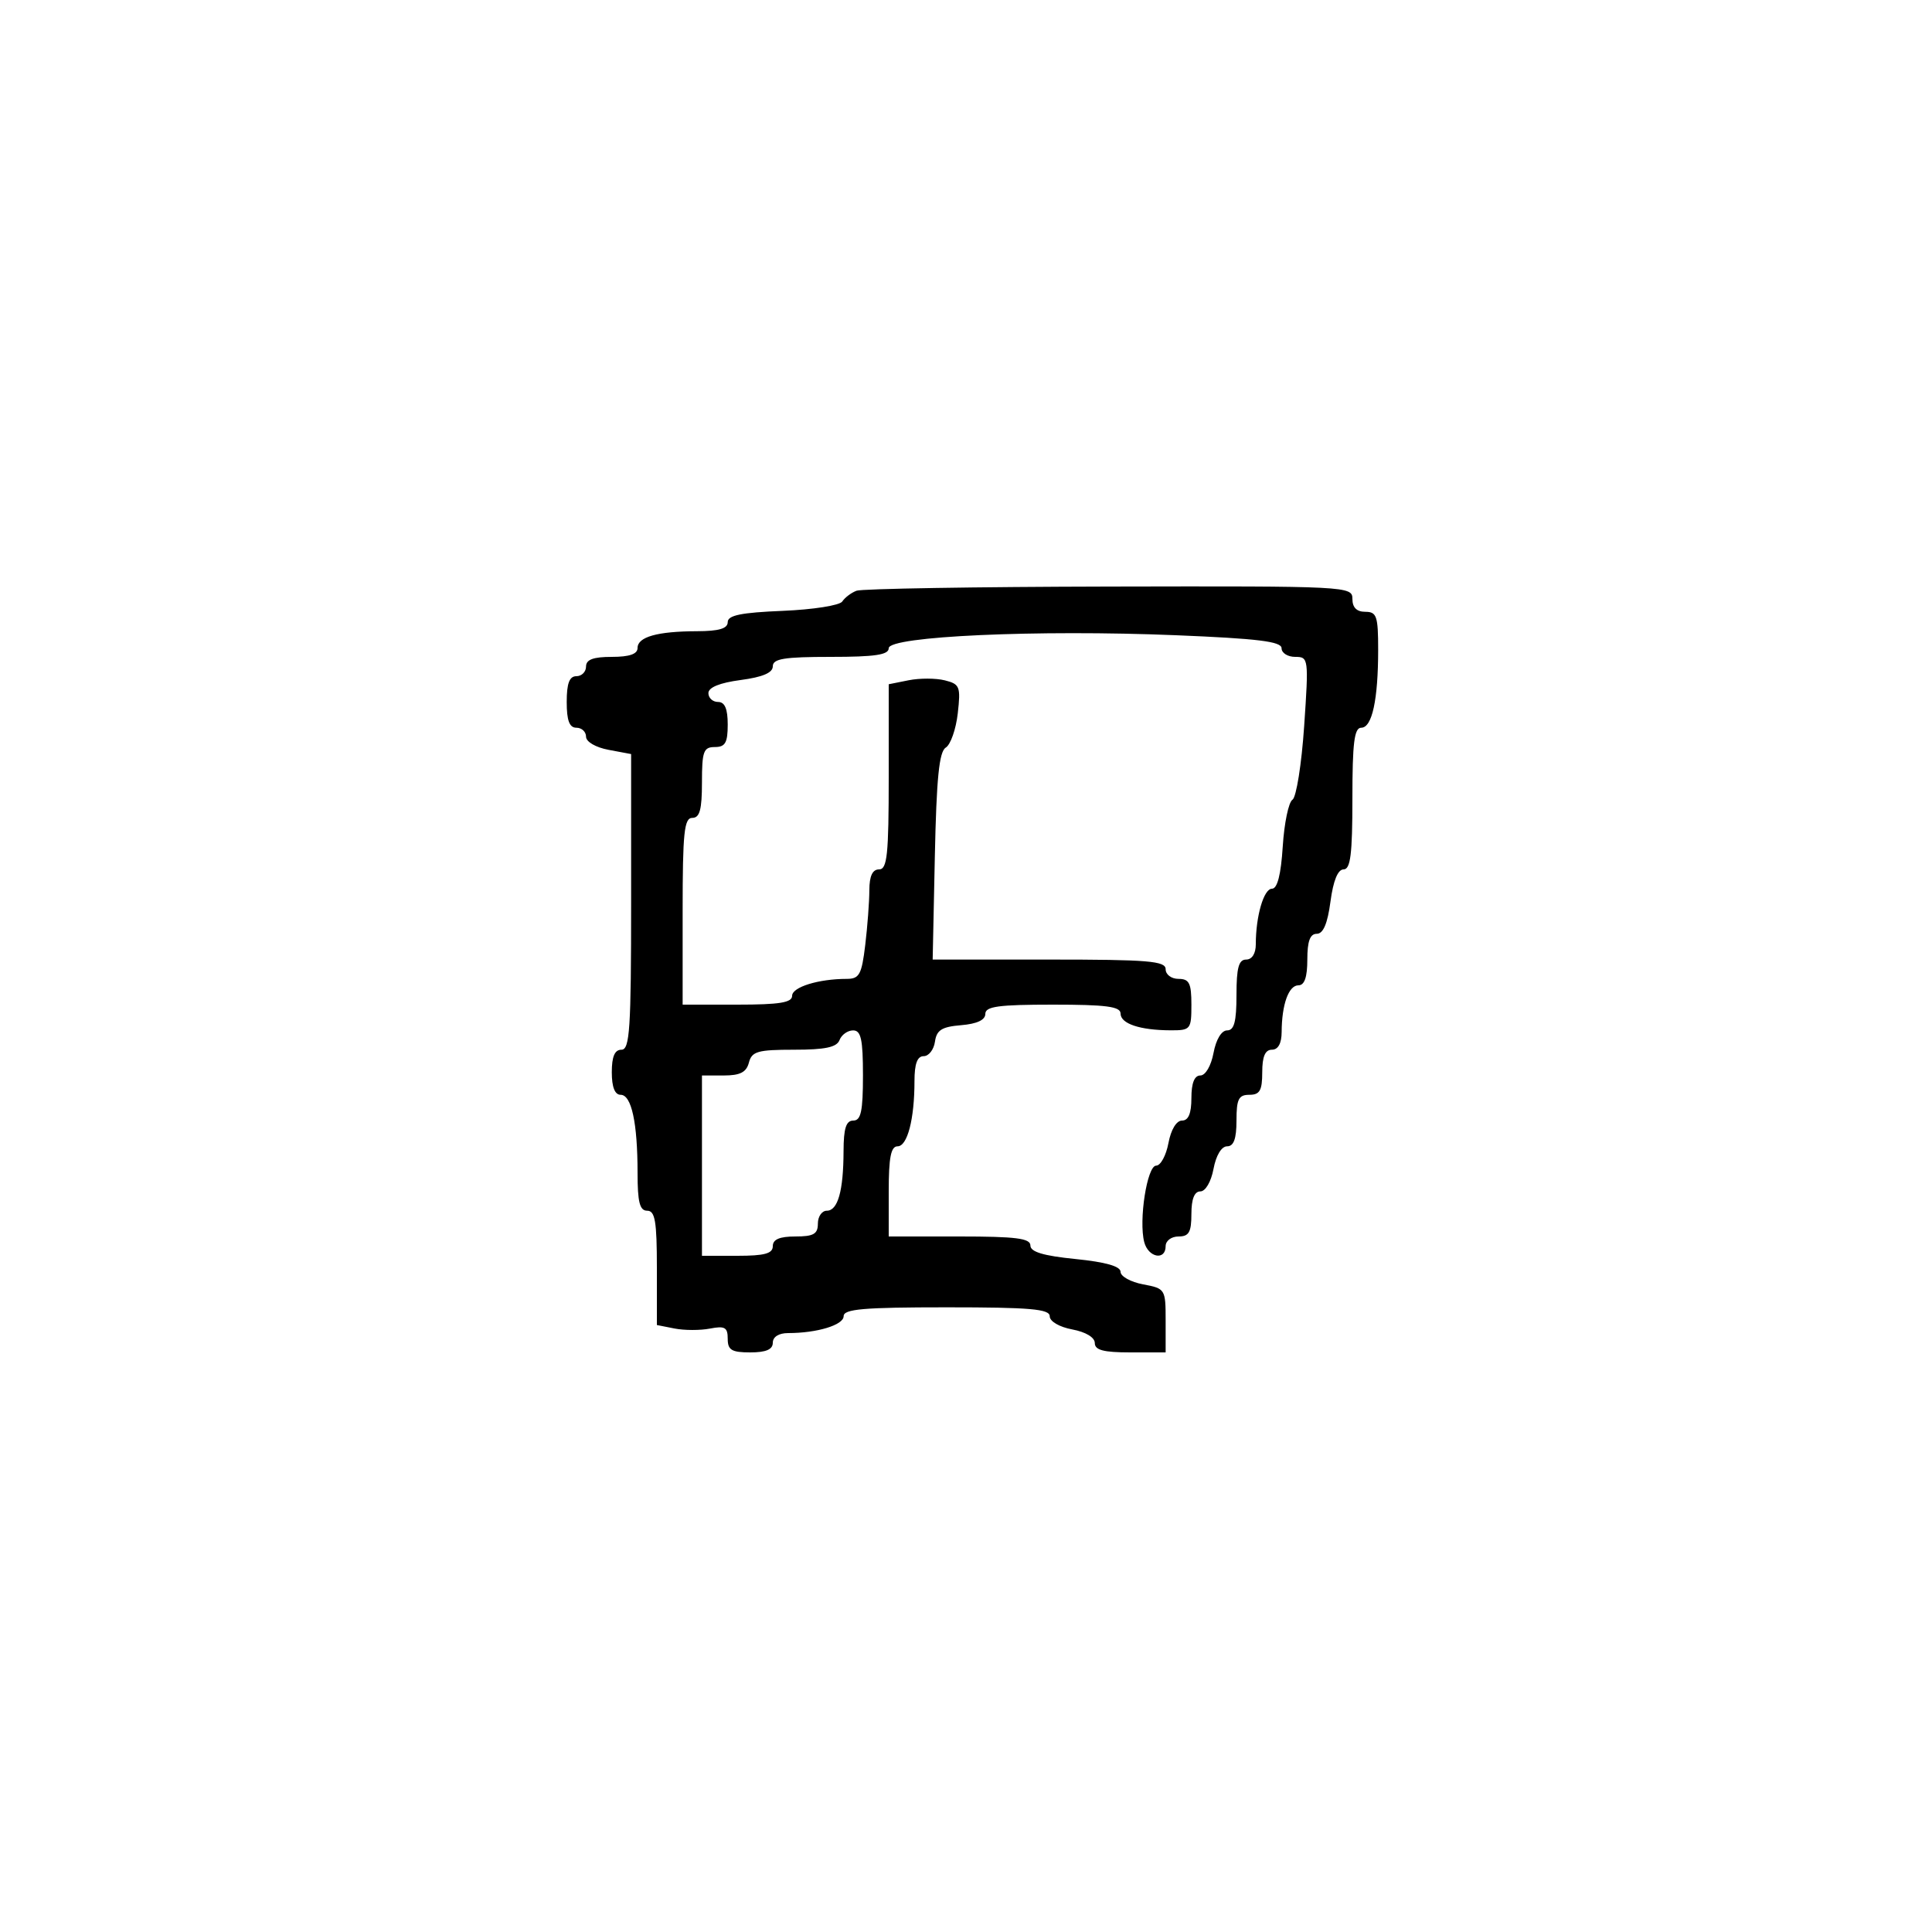 <svg xmlns="http://www.w3.org/2000/svg" width="300" height="300" viewBox="0 0 300 300" version="1.1">
	<path d="M 133 91.729 C 132.175 92.043, 131.179 92.795, 130.787 93.400 C 130.392 94.008, 126.254 94.658, 121.537 94.853 C 115.062 95.120, 113 95.543, 113 96.603 C 113 97.601, 111.644 98.004, 108.250 98.014 C 102.077 98.031, 99 98.897, 99 100.617 C 99 101.564, 97.739 102, 95 102 C 92.111 102, 91 102.417, 91 103.500 C 91 104.325, 90.325 105, 89.500 105 C 88.417 105, 88 106.111, 88 109 C 88 111.889, 88.417 113, 89.500 113 C 90.325 113, 91 113.625, 91 114.389 C 91 115.184, 92.495 116.058, 94.500 116.434 L 98 117.091 98 140.045 C 98 159.783, 97.790 163, 96.500 163 C 95.452 163, 95 164.056, 95 166.500 C 95 168.803, 95.470 170, 96.375 170 C 98.060 170, 99 174.342, 99 182.125 C 99 186.681, 99.337 188, 100.500 188 C 101.721 188, 102 189.653, 102 196.875 L 102 205.750 104.750 206.292 C 106.263 206.590, 108.737 206.594, 110.250 206.300 C 112.552 205.854, 113 206.112, 113 207.883 C 113 209.636, 113.602 210, 116.500 210 C 118.944 210, 120 209.548, 120 208.500 C 120 207.588, 120.931 207, 122.375 207 C 126.880 207, 131 205.746, 131 204.375 C 131 203.266, 134.091 203, 147 203 C 159.986 203, 163 203.262, 163 204.389 C 163 205.184, 164.495 206.058, 166.500 206.434 C 168.595 206.827, 170 207.675, 170 208.545 C 170 209.642, 171.354 210, 175.500 210 L 181 210 181 205.045 C 181 200.175, 180.941 200.080, 177.500 199.434 C 175.575 199.073, 174 198.198, 174 197.490 C 174 196.630, 171.677 195.970, 167 195.500 C 162.005 194.998, 160 194.396, 160 193.399 C 160 192.285, 157.756 192, 149 192 L 138 192 138 185 C 138 179.727, 138.339 178, 139.375 178 C 140.904 178, 142 173.772, 142 167.875 C 142 165.181, 142.436 164, 143.430 164 C 144.217 164, 145.005 162.988, 145.180 161.750 C 145.437 159.943, 146.238 159.439, 149.250 159.190 C 151.703 158.987, 153 158.381, 153 157.440 C 153 156.278, 155.029 156, 163.500 156 C 171.773 156, 174 156.293, 174 157.383 C 174 158.959, 177 159.966, 181.750 159.986 C 184.877 159.999, 185 159.849, 185 156 C 185 152.667, 184.667 152, 183 152 C 181.889 152, 181 151.333, 181 150.500 C 181 149.222, 178.324 149, 162.912 149 L 144.824 149 145.162 132.962 C 145.418 120.810, 145.829 116.721, 146.859 116.086 C 147.606 115.625, 148.445 113.228, 148.723 110.761 C 149.191 106.615, 149.038 106.226, 146.712 105.643 C 145.328 105.295, 142.801 105.290, 141.098 105.630 L 138 106.250 138 120.625 C 138 132.736, 137.764 135, 136.500 135 C 135.476 135, 134.997 136.032, 134.991 138.250 C 134.987 140.037, 134.699 143.863, 134.352 146.750 C 133.802 151.330, 133.436 152, 131.486 152 C 127.109 152, 123 153.271, 123 154.625 C 123 155.684, 121.045 156, 114.500 156 L 106 156 106 141.500 C 106 129.278, 106.236 127, 107.500 127 C 108.652 127, 109 125.722, 109 121.500 C 109 116.667, 109.242 116, 111 116 C 112.619 116, 113 115.333, 113 112.500 C 113 110.056, 112.548 109, 111.500 109 C 110.675 109, 110 108.383, 110 107.629 C 110 106.739, 111.754 106.025, 115 105.594 C 118.424 105.140, 120 104.469, 120 103.466 C 120 102.287, 121.761 102, 129 102 C 135.876 102, 138 101.682, 138 100.654 C 138 98.797, 161.044 97.754, 182.578 98.637 C 195.334 99.160, 199 99.610, 199 100.655 C 199 101.395, 199.954 102, 201.119 102 C 203.192 102, 203.223 102.235, 202.510 112.750 C 202.109 118.662, 201.291 123.807, 200.692 124.182 C 200.093 124.556, 199.415 127.819, 199.185 131.432 C 198.906 135.822, 198.350 138, 197.509 138 C 196.237 138, 195 142.254, 195 146.625 C 195 148.069, 194.412 149, 193.500 149 C 192.348 149, 192 150.278, 192 154.500 C 192 158.646, 191.642 160, 190.545 160 C 189.675 160, 188.827 161.405, 188.434 163.500 C 188.058 165.505, 187.184 167, 186.389 167 C 185.468 167, 185 168.180, 185 170.500 C 185 172.896, 184.541 174, 183.545 174 C 182.675 174, 181.827 175.405, 181.434 177.500 C 181.073 179.425, 180.215 181, 179.528 181 C 178.120 181, 176.796 189.502, 177.678 192.878 C 178.308 195.286, 181 195.790, 181 193.500 C 181 192.667, 181.889 192, 183 192 C 184.619 192, 185 191.333, 185 188.500 C 185 186.180, 185.468 185, 186.389 185 C 187.184 185, 188.058 183.505, 188.434 181.500 C 188.827 179.405, 189.675 178, 190.545 178 C 191.576 178, 192 176.834, 192 174 C 192 170.667, 192.333 170, 194 170 C 195.619 170, 196 169.333, 196 166.500 C 196 164.056, 196.452 163, 197.500 163 C 198.466 163, 199.005 162.022, 199.014 160.250 C 199.035 155.968, 200.101 153, 201.617 153 C 202.564 153, 203 151.739, 203 149 C 203 146.153, 203.422 145, 204.466 145 C 205.469 145, 206.140 143.424, 206.594 140 C 207.025 136.754, 207.739 135, 208.629 135 C 209.707 135, 210 132.652, 210 124 C 210 115.333, 210.292 113, 211.375 113 C 213.060 113, 214 108.658, 214 100.875 C 214 95.667, 213.773 95, 212 95 C 210.667 95, 210 94.333, 210 93 C 210 91.034, 209.360 91.001, 172.250 91.079 C 151.488 91.122, 133.825 91.415, 133 91.729 M 130.362 161.500 C 129.932 162.620, 128.143 163, 123.299 163 C 117.654 163, 116.745 163.259, 116.290 165 C 115.897 166.503, 114.926 167, 112.383 167 L 109 167 109 181 L 109 195 114.500 195 C 118.722 195, 120 194.652, 120 193.500 C 120 192.452, 121.056 192, 123.500 192 C 126.333 192, 127 191.619, 127 190 C 127 188.900, 127.623 188, 128.383 188 C 130.103 188, 130.969 184.923, 130.986 178.750 C 130.997 175.201, 131.379 174, 132.500 174 C 133.690 174, 134 172.556, 134 167 C 134 161.381, 133.698 160, 132.469 160 C 131.626 160, 130.678 160.675, 130.362 161.500" stroke="none" fill="black" fill-rule="evenodd"/>
</svg>